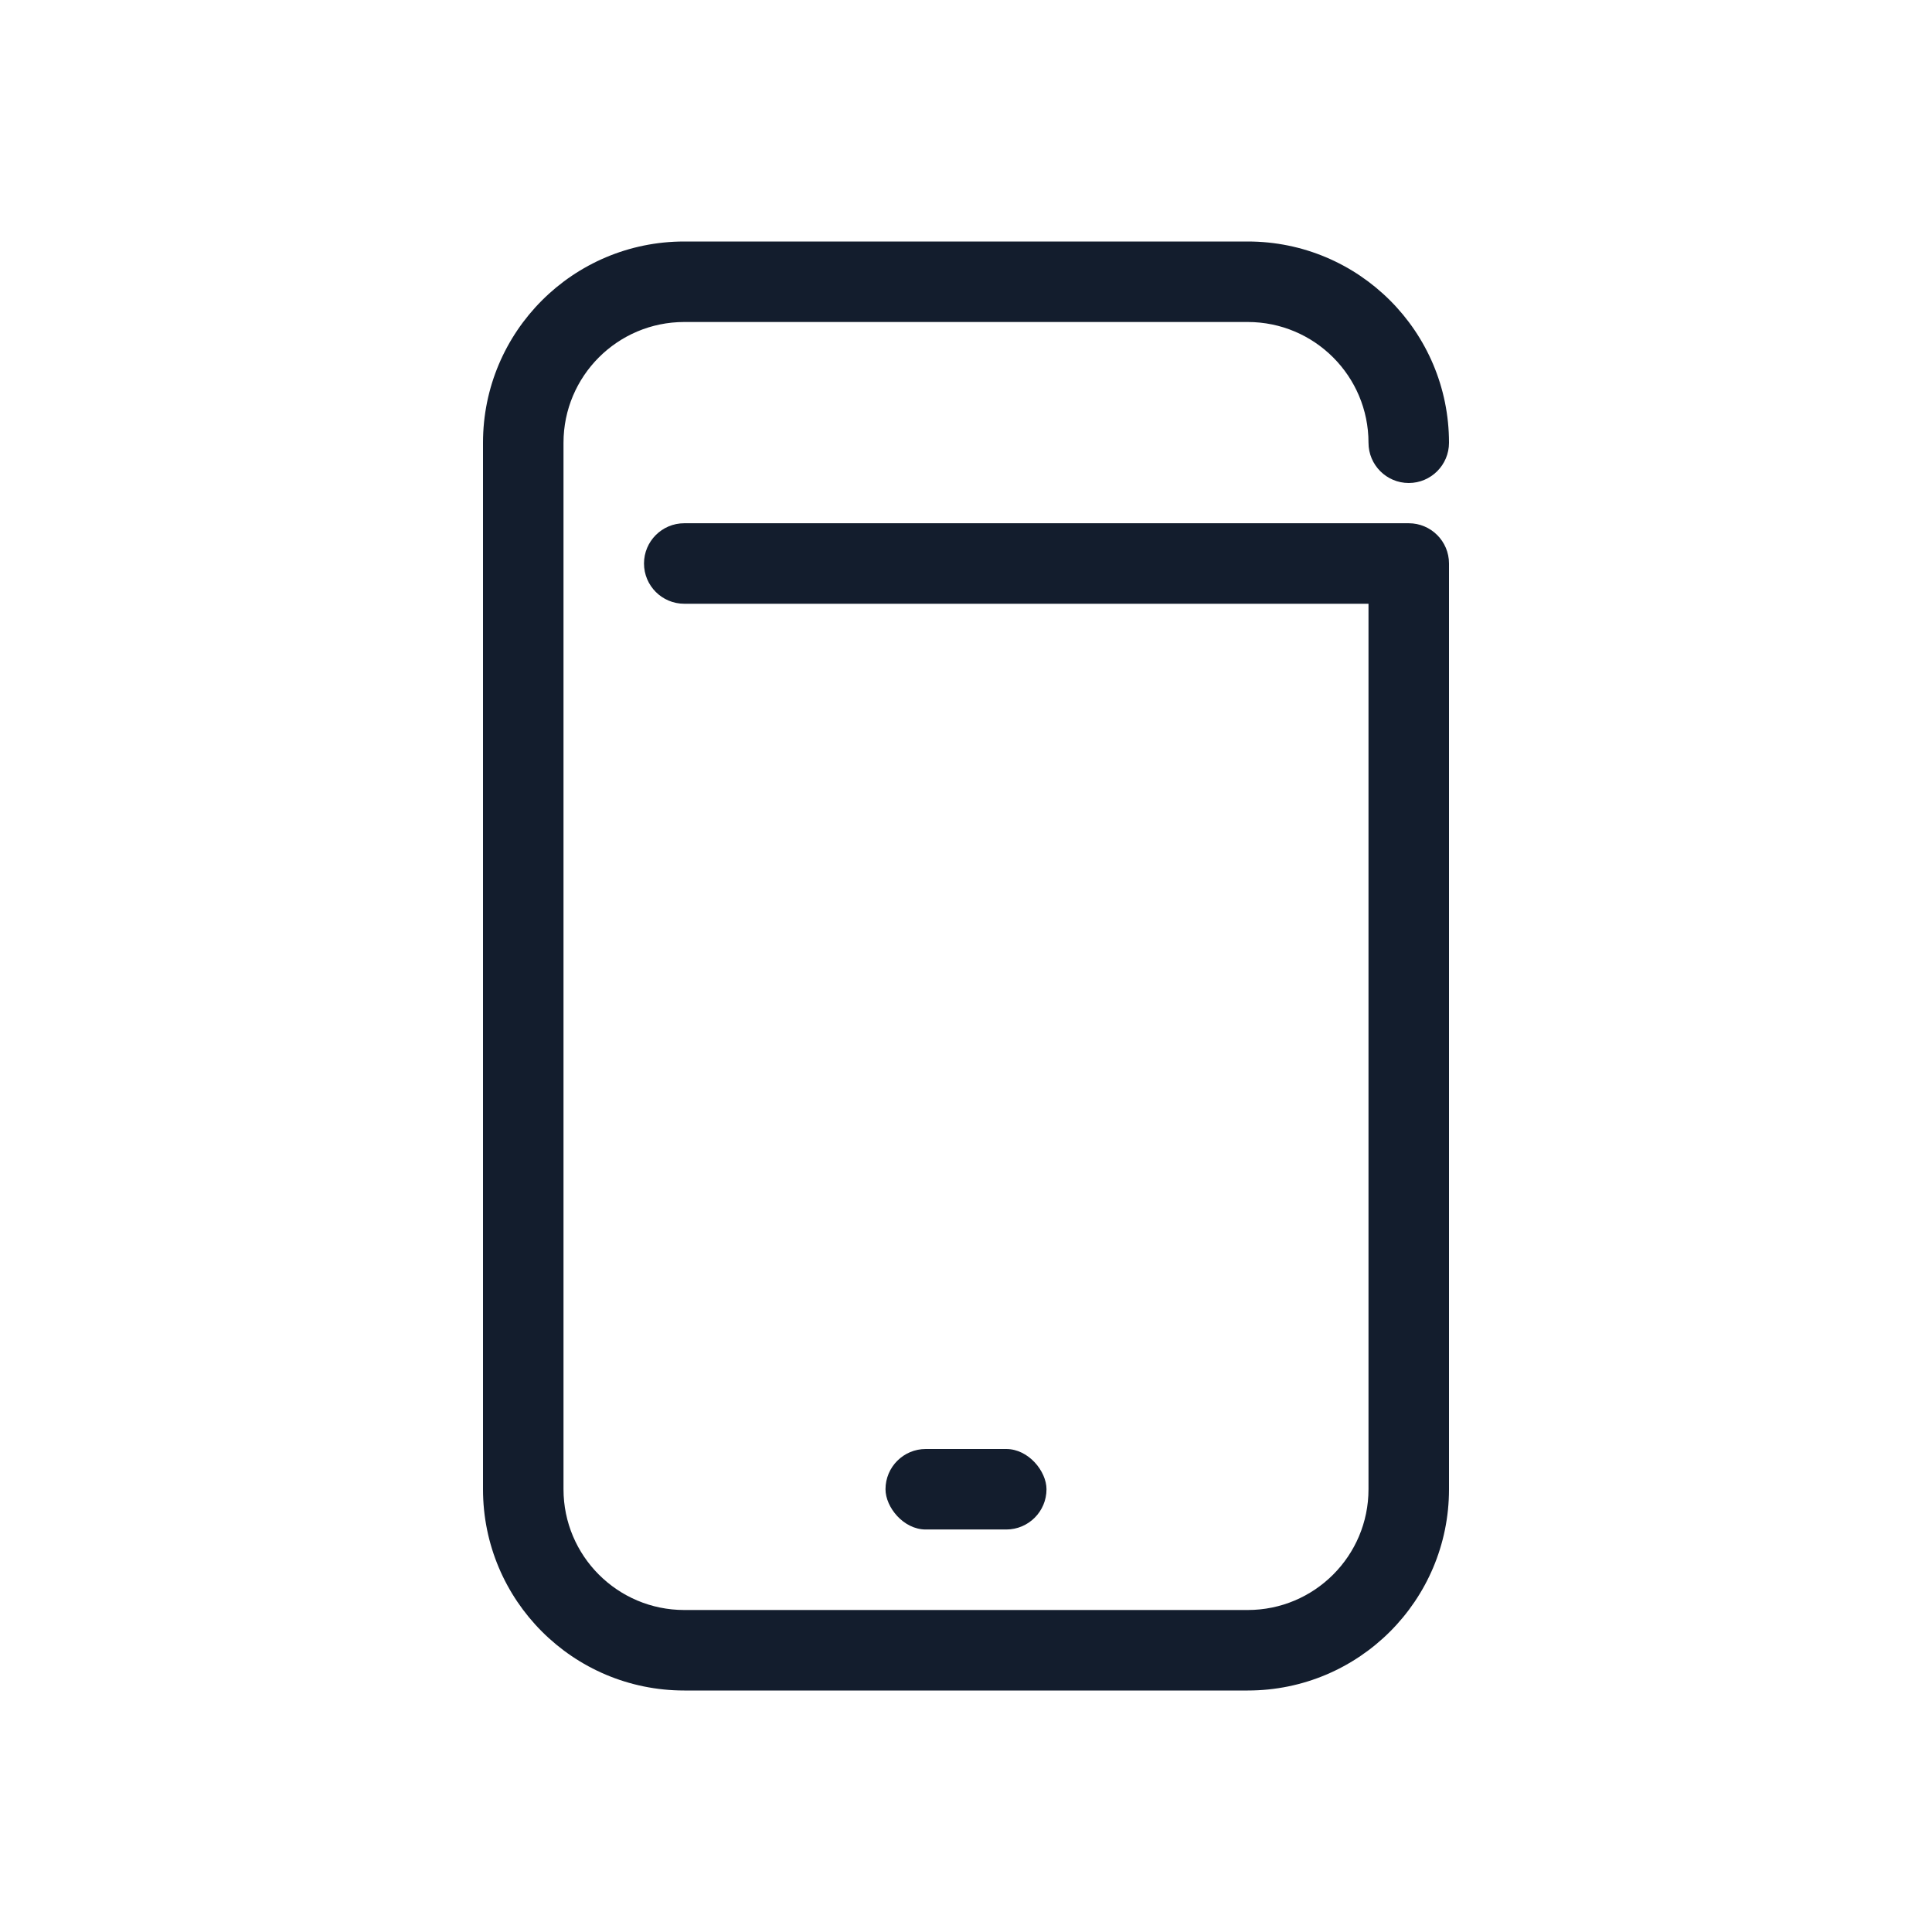 <svg width="24" height="24" viewBox="0 0 24 24" fill="none" xmlns="http://www.w3.org/2000/svg">
<path d="M17.5 7H18C18 6.724 17.776 6.5 17.5 6.5V7ZM8.5 6.5C8.224 6.5 8 6.724 8 7C8 7.276 8.224 7.5 8.5 7.5V6.5ZM17 5.5C17 5.776 17.224 6 17.5 6C17.776 6 18 5.776 18 5.5H17ZM8.5 4H15.5V3H8.5V4ZM15.5 20H8.5V21H15.5V20ZM7 18.5V5.5H6V18.5H7ZM17 7V18.5H18V7H17ZM17.5 6.5H8.5V7.5H17.5V6.5ZM8.5 20C7.672 20 7 19.328 7 18.5H6C6 19.881 7.119 21 8.5 21V20ZM15.5 21C16.881 21 18 19.881 18 18.5H17C17 19.328 16.328 20 15.5 20V21ZM15.5 4C16.328 4 17 4.672 17 5.5H18C18 4.119 16.881 3 15.5 3V4ZM8.5 3C7.119 3 6 4.119 6 5.5H7C7 4.672 7.672 4 8.5 4V3Z" fill="#131D2D"/>
<rect x="11" y="18" width="2" height="1" rx="0.5" fill="#131D2D"/>
</svg>
